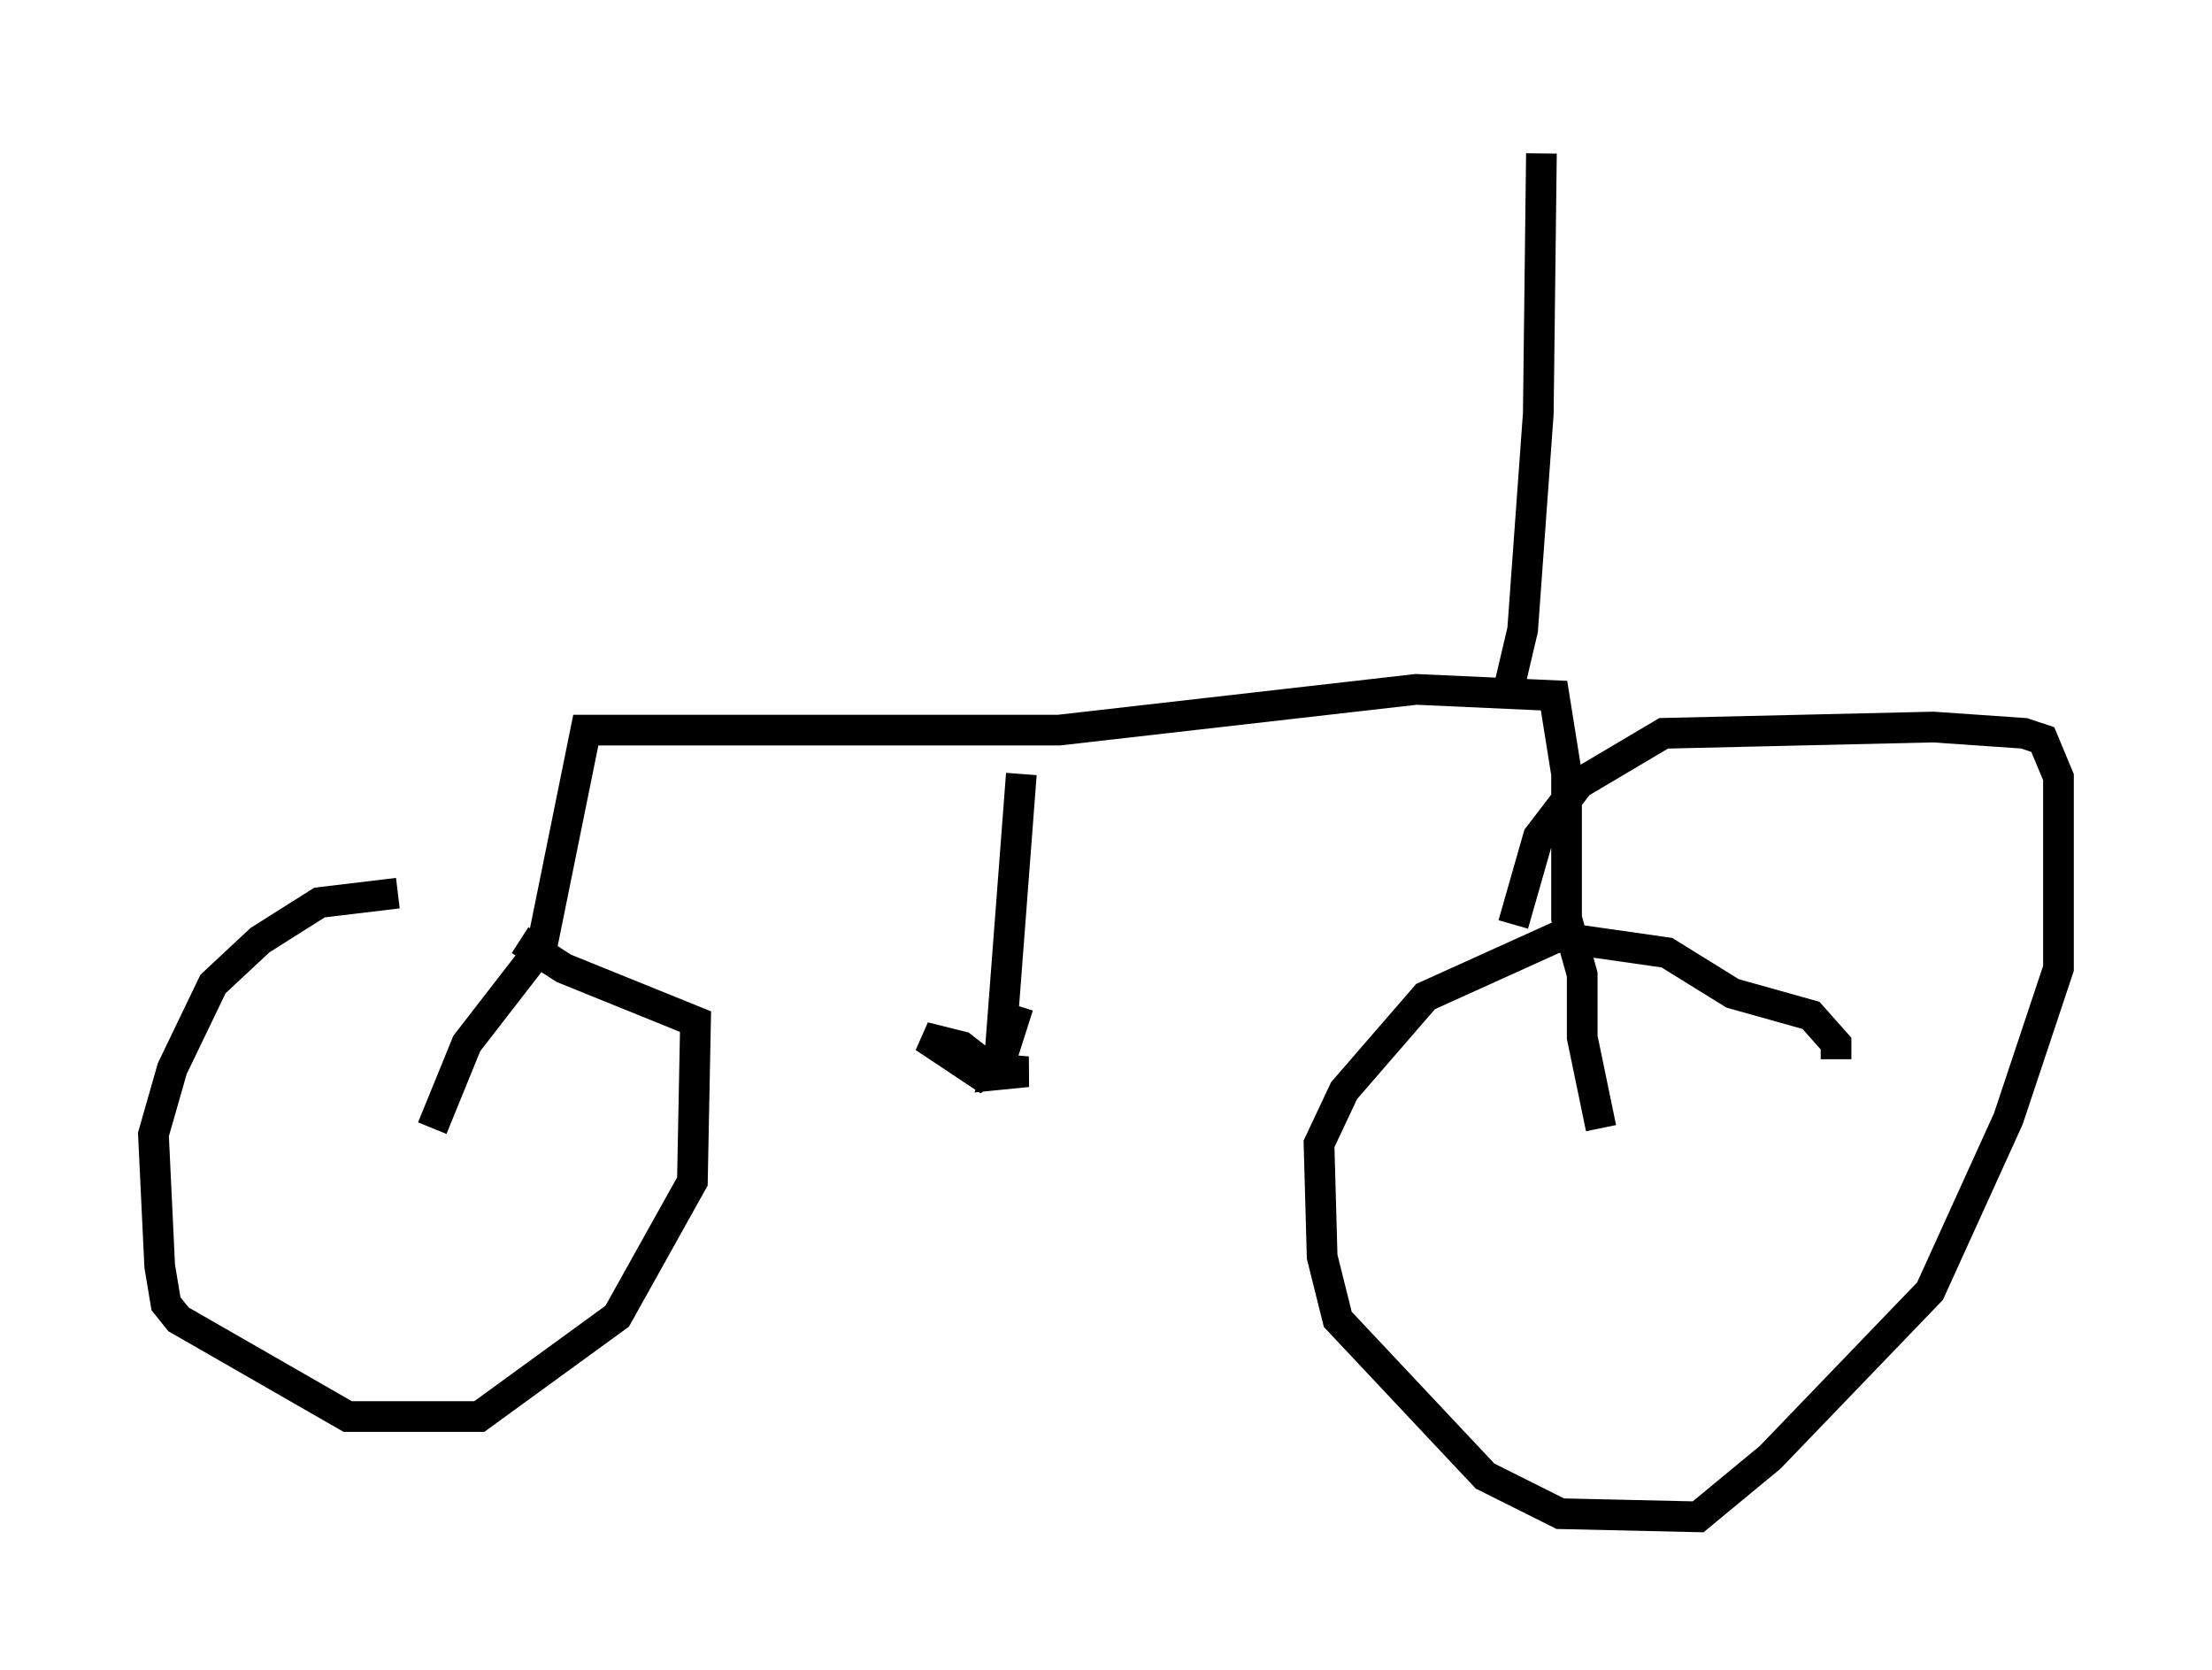 <?xml version="1.0" encoding="utf-8" ?>
<svg baseProfile="full" height="54.407" version="1.1" width="72.067" xmlns="http://www.w3.org/2000/svg" xmlns:ev="http://www.w3.org/2001/xml-events" xmlns:xlink="http://www.w3.org/1999/xlink"><defs /><rect fill="white" height="54.407" width="72.067" x="0" y="0" /><path d="M18.883, 29.602 m-5.921, -0.51 l-2.552, 0.306 -1.94, 1.225 l-1.531, 1.429 -1.327, 2.756 l-0.613, 2.144 0.204, 4.288 l0.204, 1.225 0.408, 0.51 l5.513, 3.165 4.288, 0.0 l4.492, -3.267 2.45, -4.39 l0.102, -5.206 -4.288, -1.735 l-1.429, -0.919 m42.875, 3.879 l0.0, -0.51 -0.817, -0.919 l-2.552, -0.715 -2.144, -1.327 l-3.573, -0.51 -4.288, 1.94 l-2.654, 3.063 -0.817, 1.735 l0.102, 3.675 0.51, 2.042 l4.798, 5.104 2.45, 1.225 l4.492, 0.102 2.348, -1.94 l5.206, -5.41 2.552, -5.615 l1.633, -4.9 0.0, -6.227 l-0.51, -1.225 -0.613, -0.204 l-2.96, -0.204 -8.779, 0.204 l-2.756, 1.633 -1.327, 1.735 l-0.817, 2.858 m-35.219, 6.635 l1.123, -2.756 2.45, -3.165 l1.429, -7.044 15.415, 0.0 l11.638, -1.327 4.492, 0.204 l0.408, 2.552 0.0, 4.696 l0.51, 1.838 0.0, 2.042 l0.613, 2.96 m-18.886, -11.536 l-0.715, 9.392 -0.613, 0.408 l-1.838, -1.225 1.225, 0.306 l0.919, 0.715 1.225, 0.102 l-1.021, 0.102 0.715, -2.246 m16.027, -10.515 l0.408, -1.735 0.51, -7.044 l0.102, -8.473 " fill="none" stroke="black" stroke-width="1" /></svg>